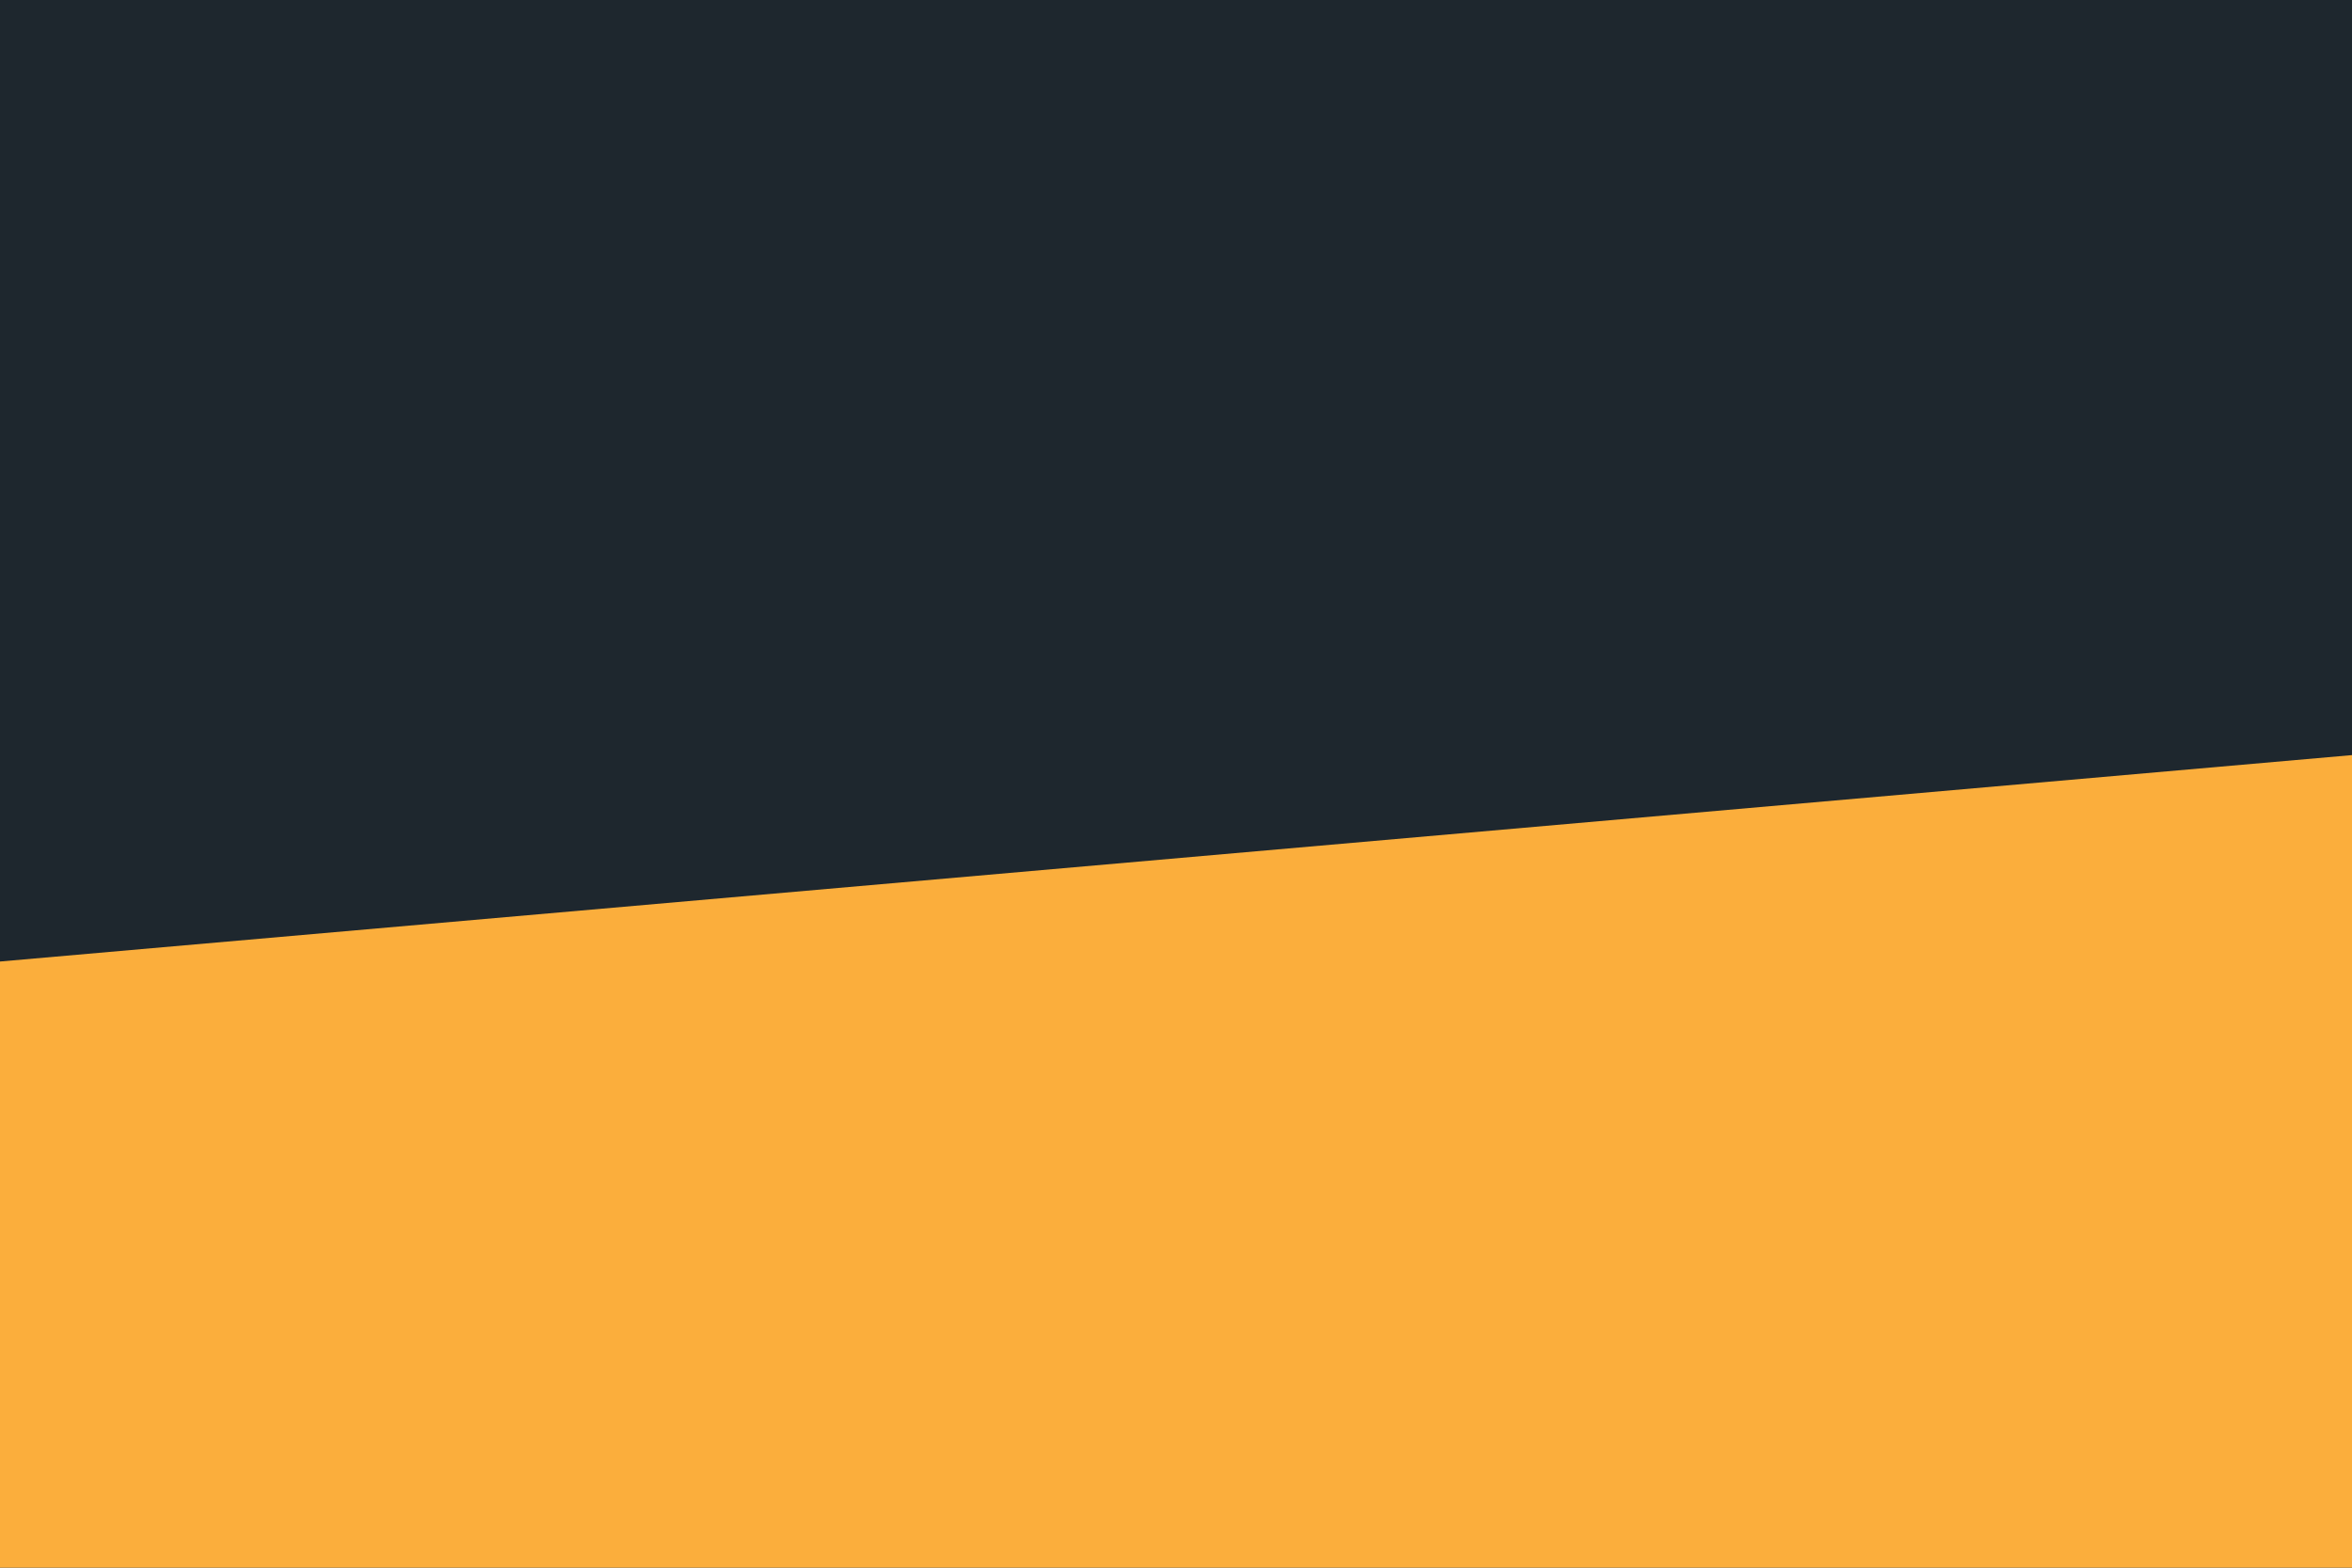 <svg id="visual" viewBox="0 0 900 600" width="900" height="600" xmlns="http://www.w3.org/2000/svg" xmlns:xlink="http://www.w3.org/1999/xlink" version="1.1"><rect x="0" y="0" width="900" height="600" fill="#1e272e"></rect><path d="M0 368L900 289L900 601L0 601Z" fill="#FBAE3C" stroke-linecap="square" stroke-linejoin="bevel"></path></svg>